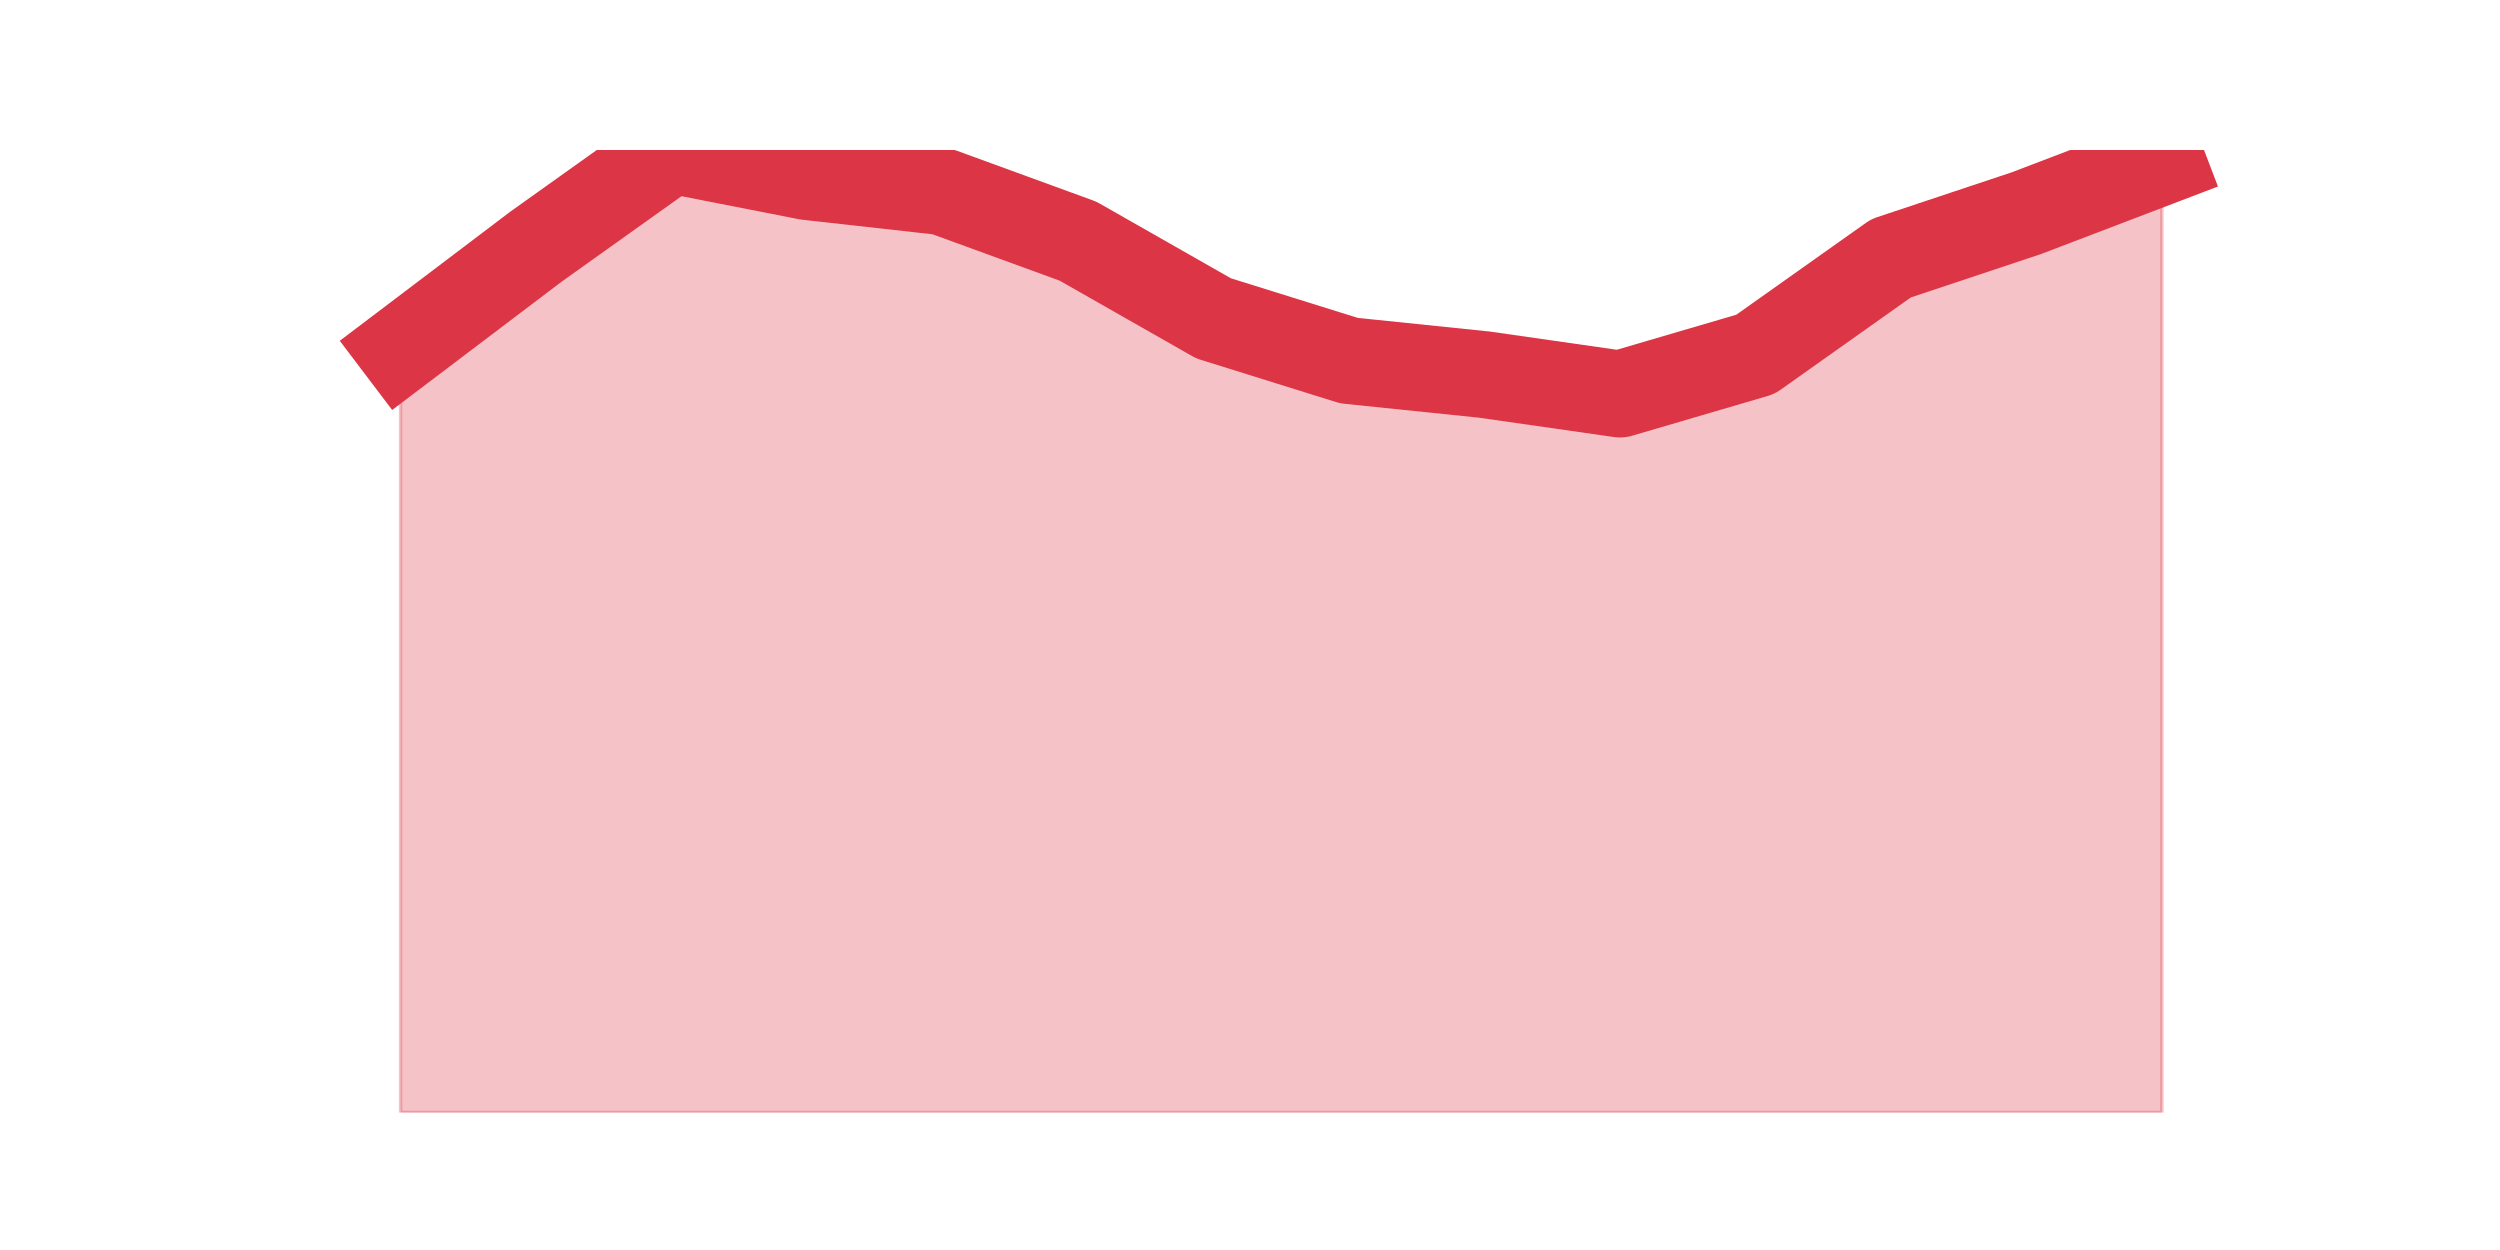 <?xml version="1.0" encoding="utf-8" standalone="no"?>
<!DOCTYPE svg PUBLIC "-//W3C//DTD SVG 1.1//EN"
  "http://www.w3.org/Graphics/SVG/1.1/DTD/svg11.dtd">
<svg height="360pt" version="1.1" viewBox="0 0 720 360" width="720pt" xmlns="http://www.w3.org/2000/svg" xmlns:xlink="http://www.w3.org/1999/xlink">
 <defs>
  <style type="text/css">*{stroke-linecap:butt;stroke-linejoin:round;}</style>
 </defs>
 <g id="figure_1">
  <g id="patch_1">
   <path d="M 0 360 
L 720 360 
L 720 0 
L 0 0 
z
" style="fill:none;"/>
  </g>
  <g id="axes_1">
   <g id="matplotlib.axis_1"/>
   <g id="matplotlib.axis_2"/>
   <g id="PolyCollection_1">
    <defs>
     <path d="M 115.364 -259.434 
L 115.364 -39.6 
L 154.385 -39.6 
L 193.406 -39.6 
L 232.427 -39.6 
L 271.448 -39.6 
L 310.469 -39.6 
L 349.49 -39.6 
L 388.51 -39.6 
L 427.531 -39.6 
L 466.552 -39.6 
L 505.573 -39.6 
L 544.594 -39.6 
L 583.615 -39.6 
L 622.636 -39.6 
L 622.636 -313.508 
L 622.636 -313.508 
L 583.615 -298.611 
L 544.594 -285.607 
L 505.573 -257.953 
L 466.552 -246.512 
L 427.531 -252.109 
L 388.51 -256.142 
L 349.49 -268.323 
L 310.469 -290.545 
L 271.448 -304.784 
L 232.427 -309.146 
L 193.406 -316.8 
L 154.385 -288.981 
L 115.364 -259.434 
z
" id="me940a78f64" style="stroke:#dc3545;stroke-opacity:0.3;"/>
    </defs>
    <g clip-path="url(#p9f62ea293a)">
     <use style="fill:#dc3545;fill-opacity:0.3;stroke:#dc3545;stroke-opacity:0.3;" x="0" xlink:href="#me940a78f64" y="360"/>
    </g>
   </g>
   <g id="line2d_1">
    <path clip-path="url(#p9f62ea293a)" d="M 115.364 100.566 
L 154.385 71.019 
L 193.406 43.2 
L 232.427 50.854 
L 271.448 55.216 
L 310.469 69.455 
L 349.49 91.677 
L 388.51 103.858 
L 427.531 107.891 
L 466.552 113.488 
L 505.573 102.047 
L 544.594 74.393 
L 583.615 61.389 
L 622.636 46.492 
" style="fill:none;stroke:#dc3545;stroke-linecap:square;stroke-width:25;"/>
   </g>
  </g>
 </g>
 <defs>
  <clipPath id="p9f62ea293a">
   <rect height="277.2" width="558" x="90" y="43.2"/>
  </clipPath>
 </defs>
</svg>
